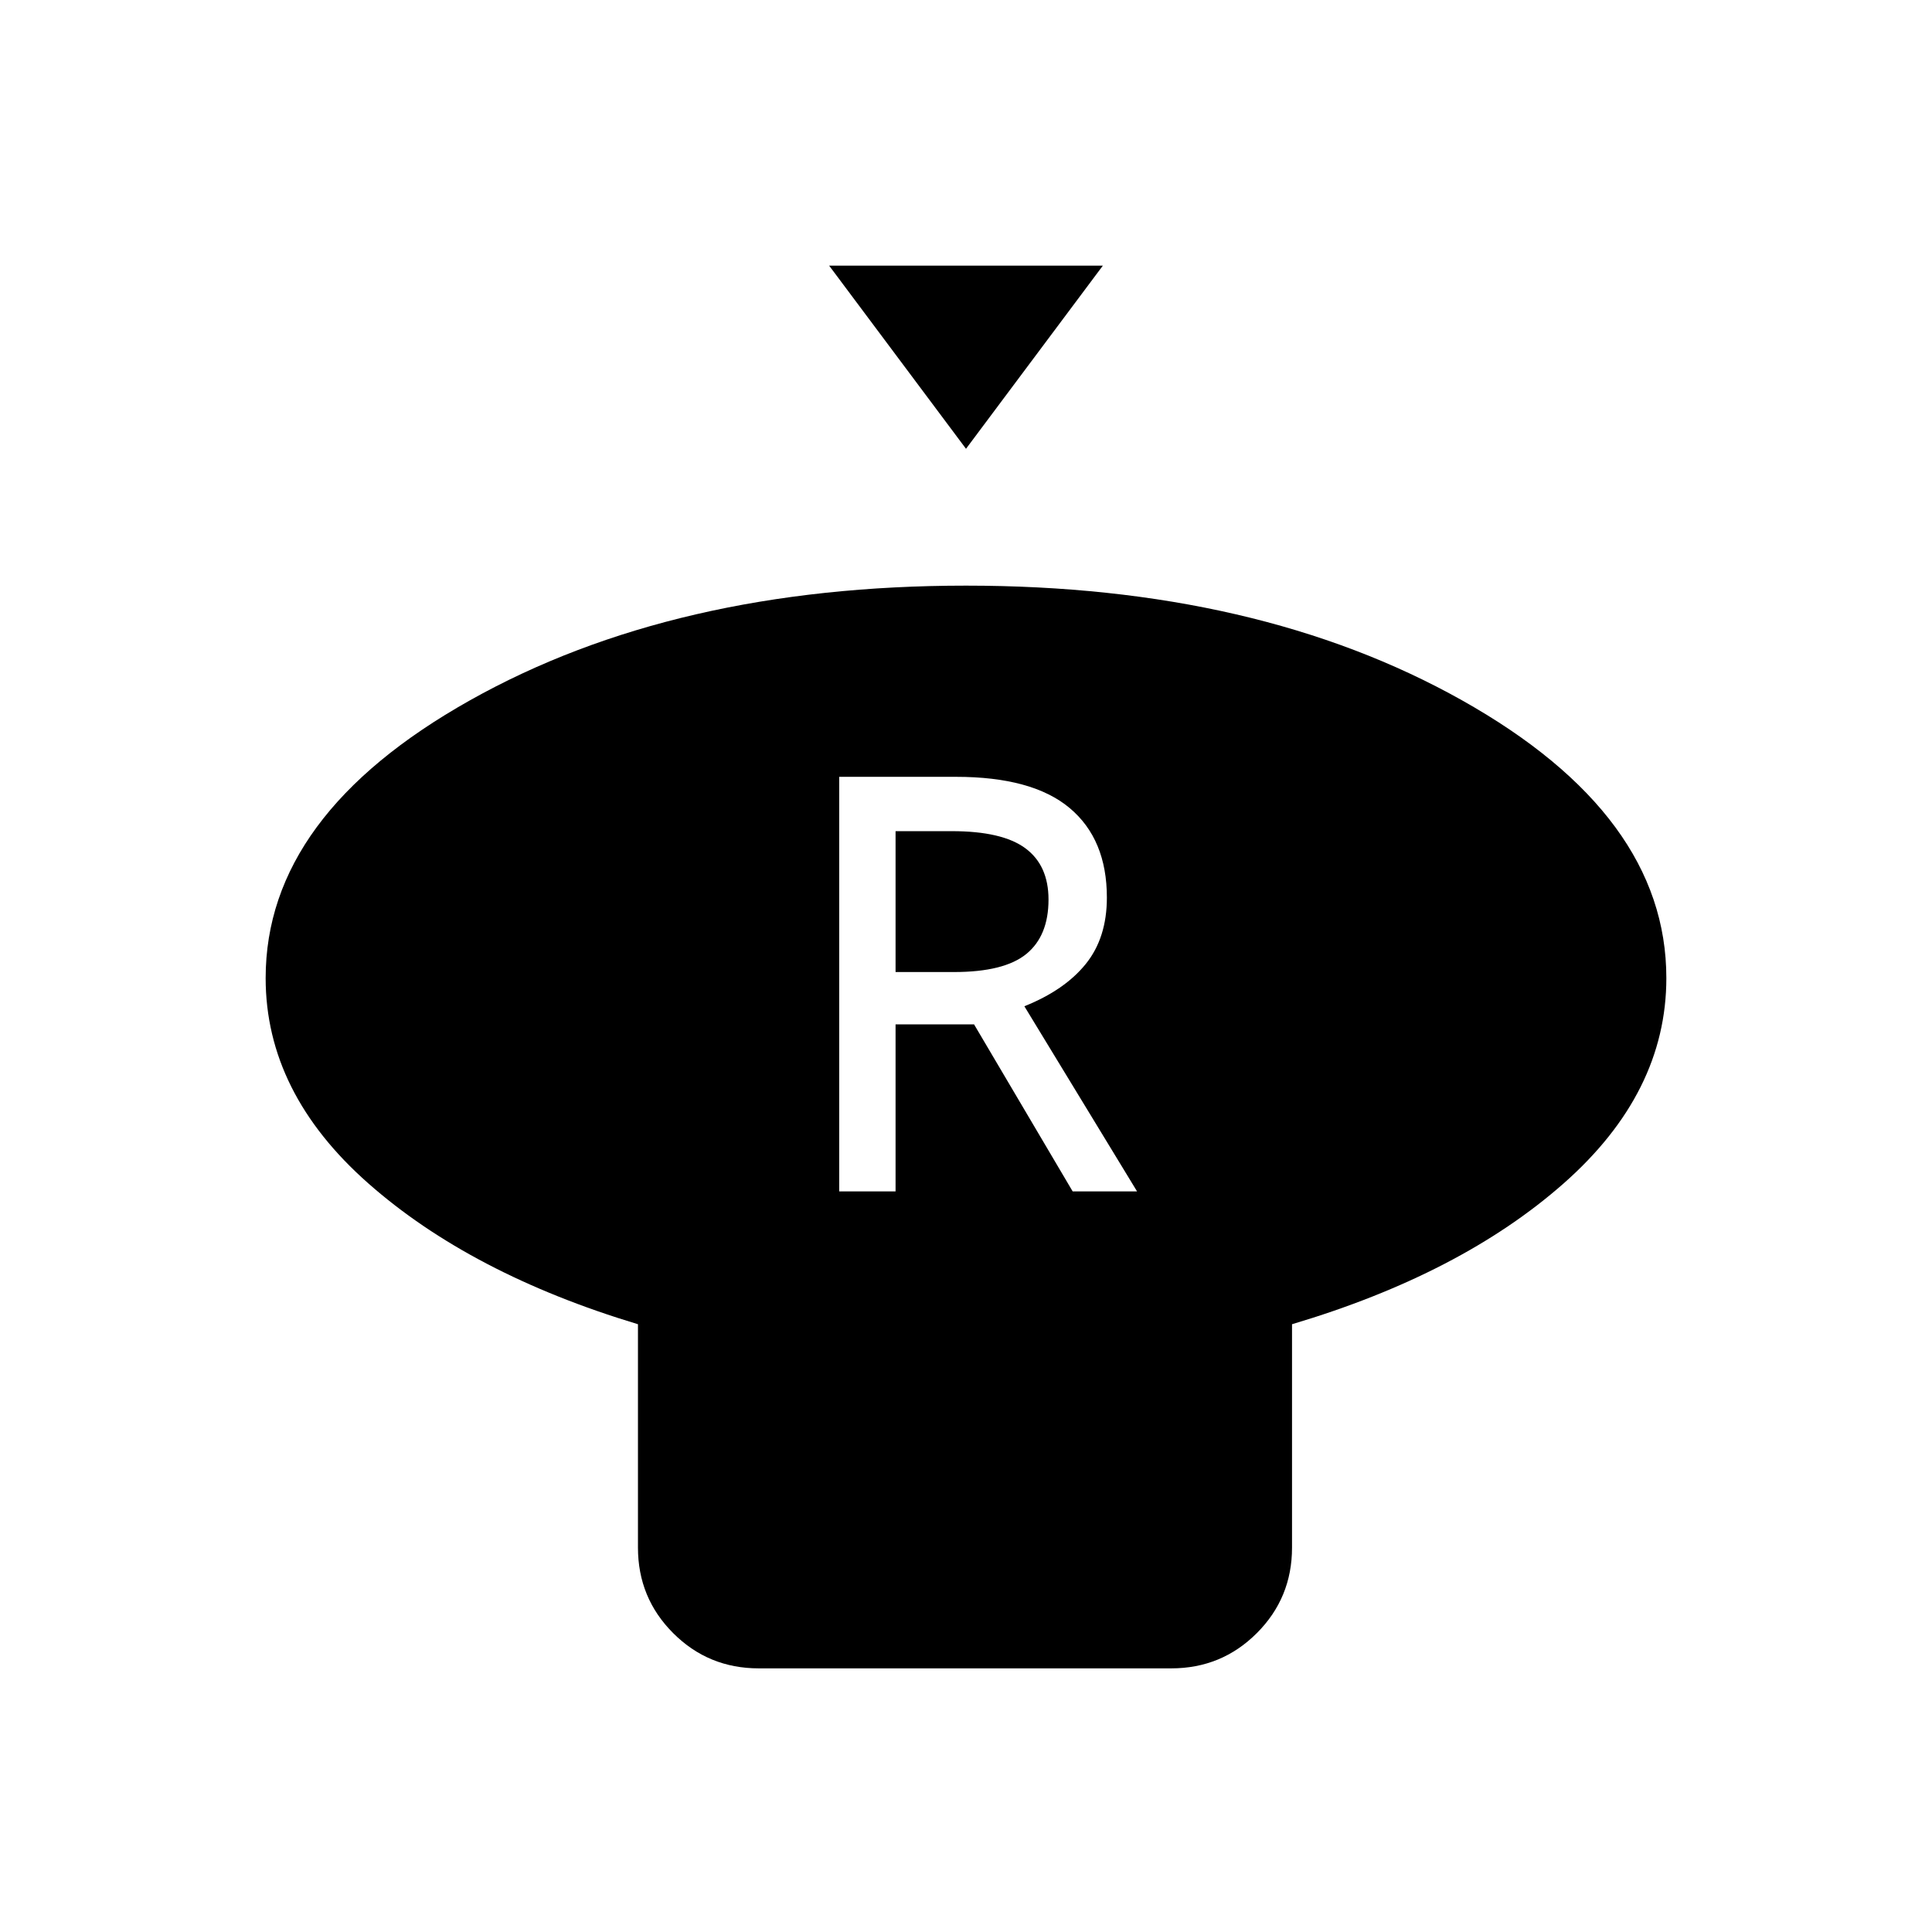<svg xmlns="http://www.w3.org/2000/svg" height="24" viewBox="0 -960 960 960" width="24"><path d="m480-737-68-91h136l-68 91Zm162 435v111q0 25-17.5 42.5T582-131H377q-25 0-42.5-17.5T317-191v-111q-83-25-134-70t-51-102q0-81 101.5-138T480-669q145 0 246.5 57T828-474q0 57-51 102t-135 70Zm-225-66h28v-83h39l49 83h32l-56-92q20-8 30.5-21t10.5-33q0-29-18.5-44.5T475-574h-58v206Zm28-109v-70h28q25 0 36.5 8.5T521-513q0 18-11 27t-36 9h-29Z"/></svg>